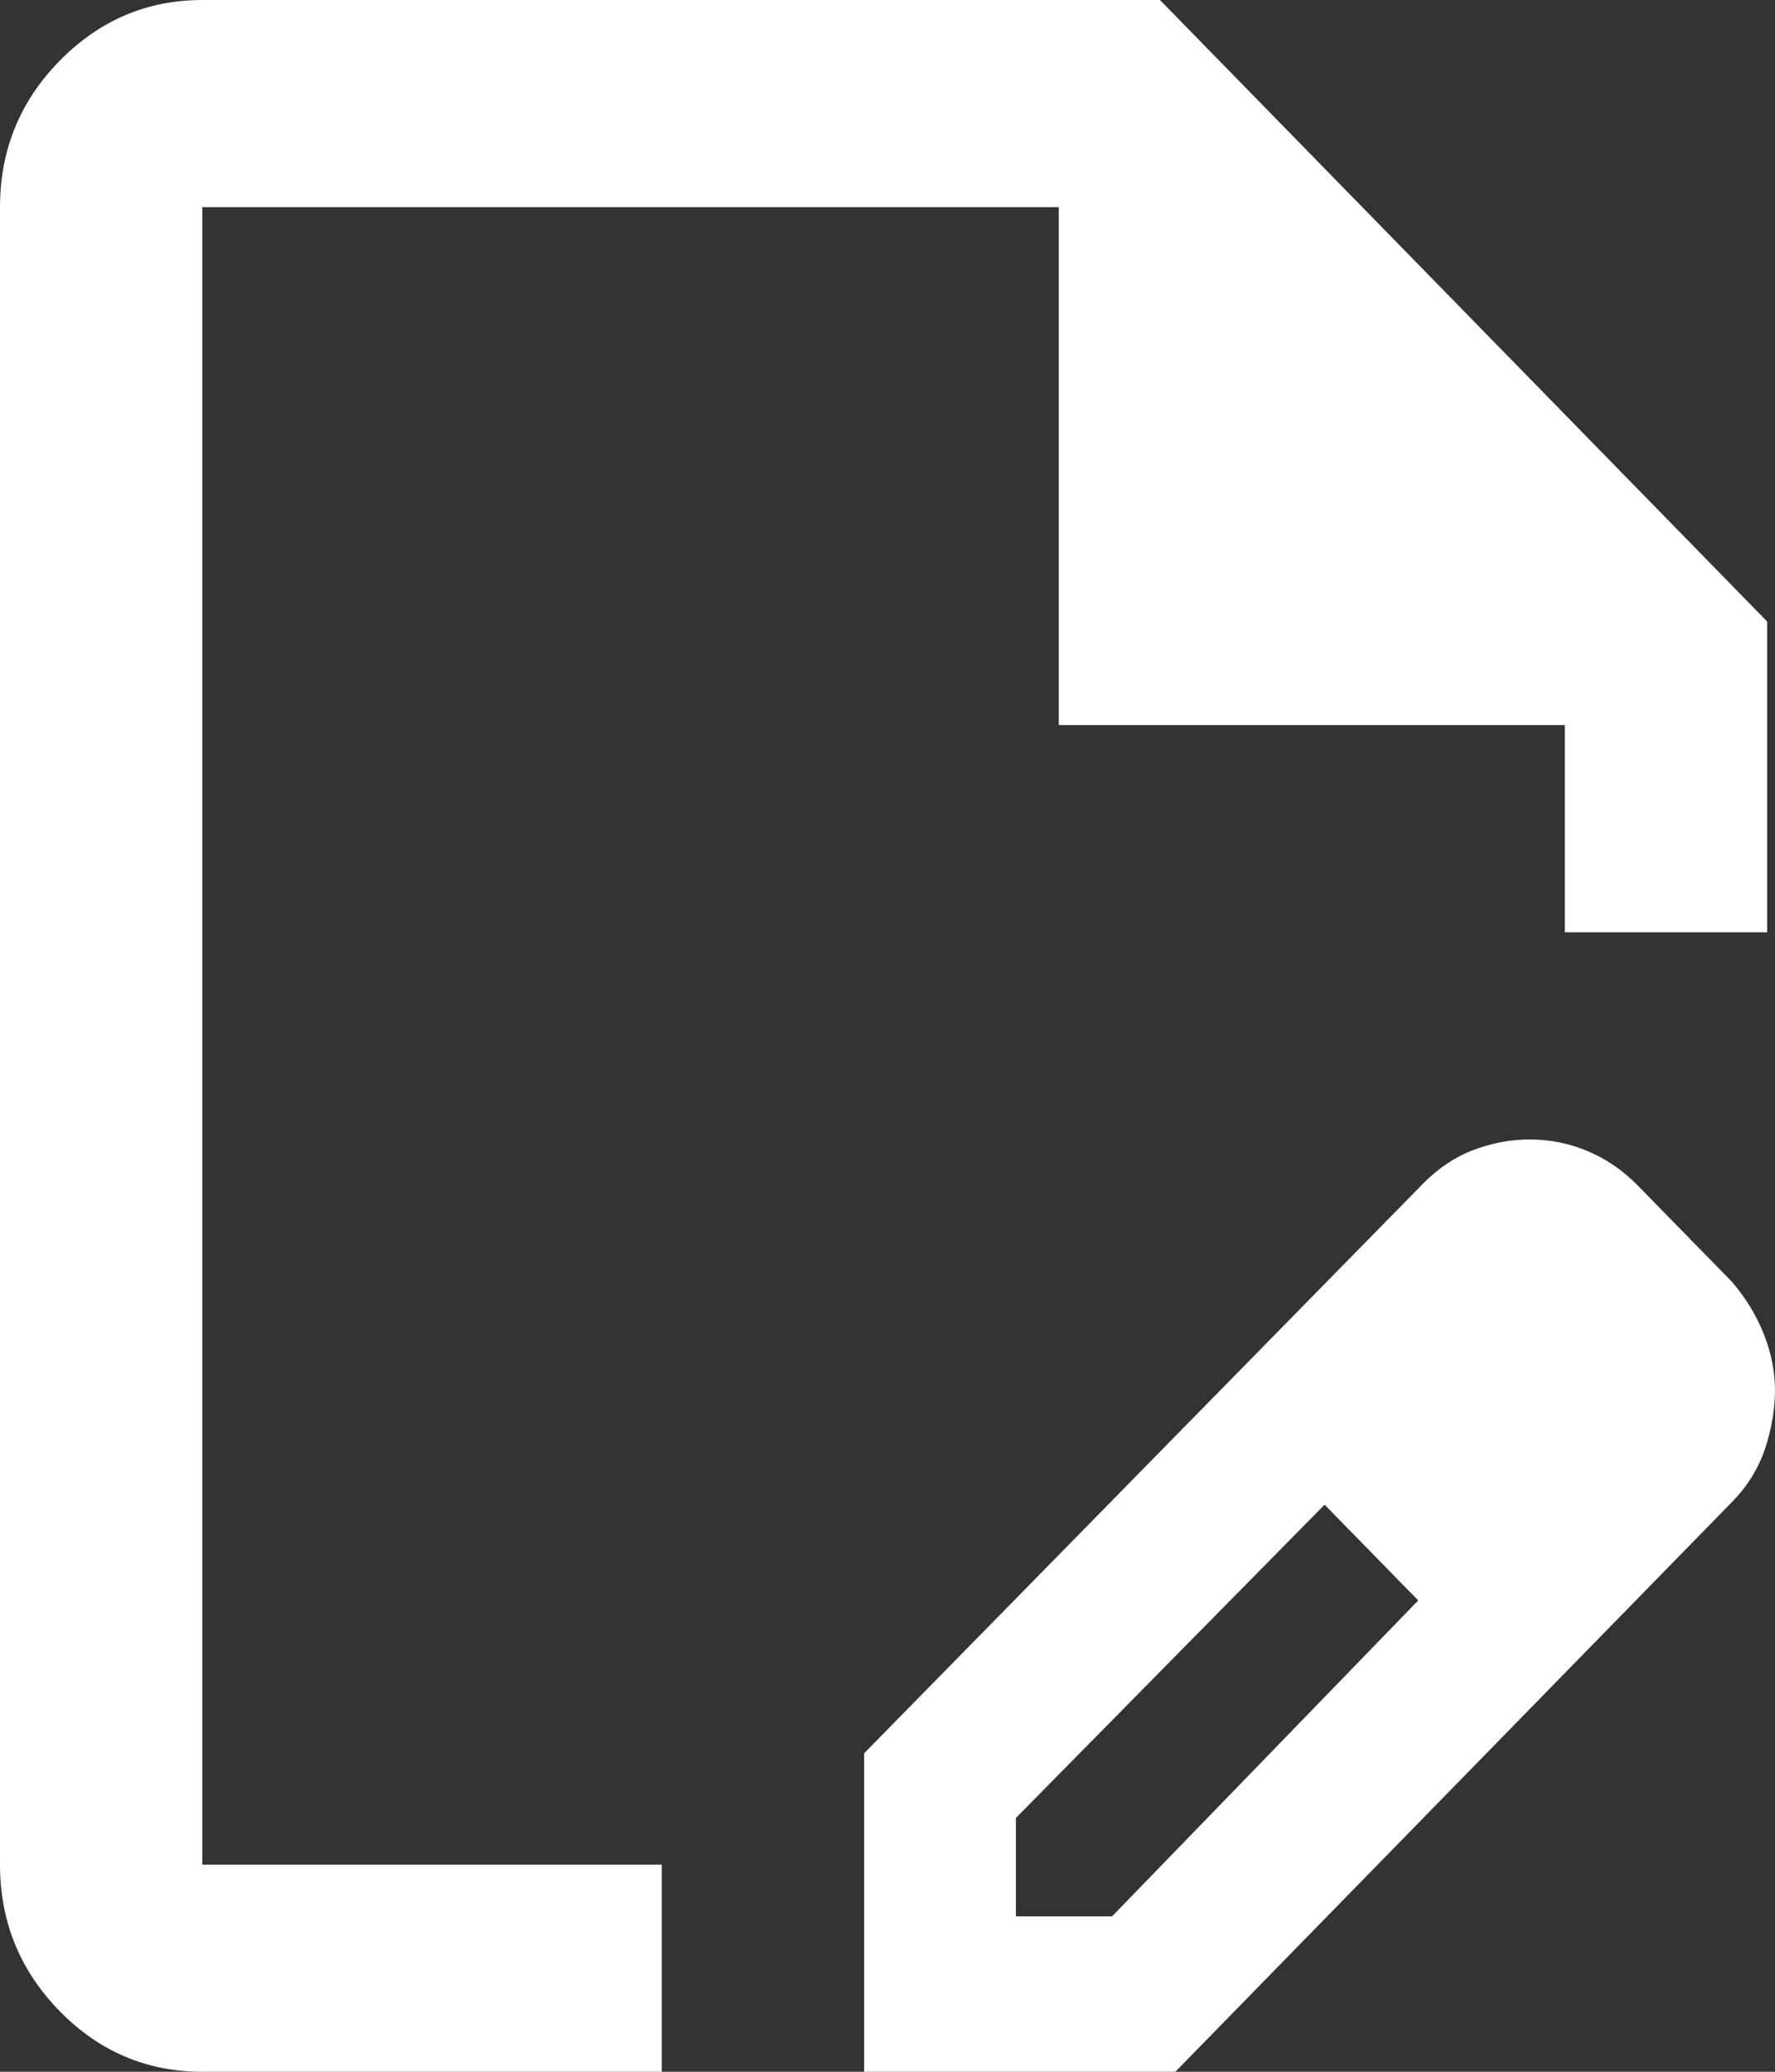 <svg xmlns="http://www.w3.org/2000/svg" xmlns:xlink="http://www.w3.org/1999/xlink" width="12" height="14" viewBox="0 0 12 14" fill="none">
<rect x="0" y="0" width="12" height="14" fill="#333333" stroke="none"/>
<path d="M5.842 14L5.842 11.848L9.622 7.997C9.725 7.893 9.839 7.817 9.964 7.77C10.09 7.723 10.215 7.7 10.341 7.7C10.478 7.7 10.609 7.726 10.734 7.779C10.86 7.832 10.974 7.91 11.076 8.015L11.709 8.662C11.8 8.768 11.872 8.884 11.923 9.012C11.975 9.141 12 9.269 12 9.398C11.999 9.526 11.977 9.657 11.932 9.792C11.886 9.926 11.812 10.046 11.709 10.15L7.946 14L5.842 14ZM10.974 9.398L10.341 8.75L10.974 9.398ZM6.868 12.95L7.518 12.95L9.588 10.815L9.28 10.482L8.955 10.168L6.868 12.285L6.868 12.95ZM1.368 14C0.992 14 0.67 13.863 0.402 13.589C0.135 13.315 0 12.986 0 12.6L0 1.4C0 1.015 0.134 0.686 0.402 0.412C0.671 0.138 0.993 0 1.368 0L7.842 0L11.947 4.2L11.947 6.3L10.579 6.3L10.579 4.9L7.158 4.9L7.158 1.4L1.368 1.4L1.368 12.6L4.474 12.6L4.474 14L1.368 14ZM9.28 10.482L8.955 10.168L9.588 10.815L9.28 10.482Z"   fill="#FFFFFF" >
</path>
</svg>
